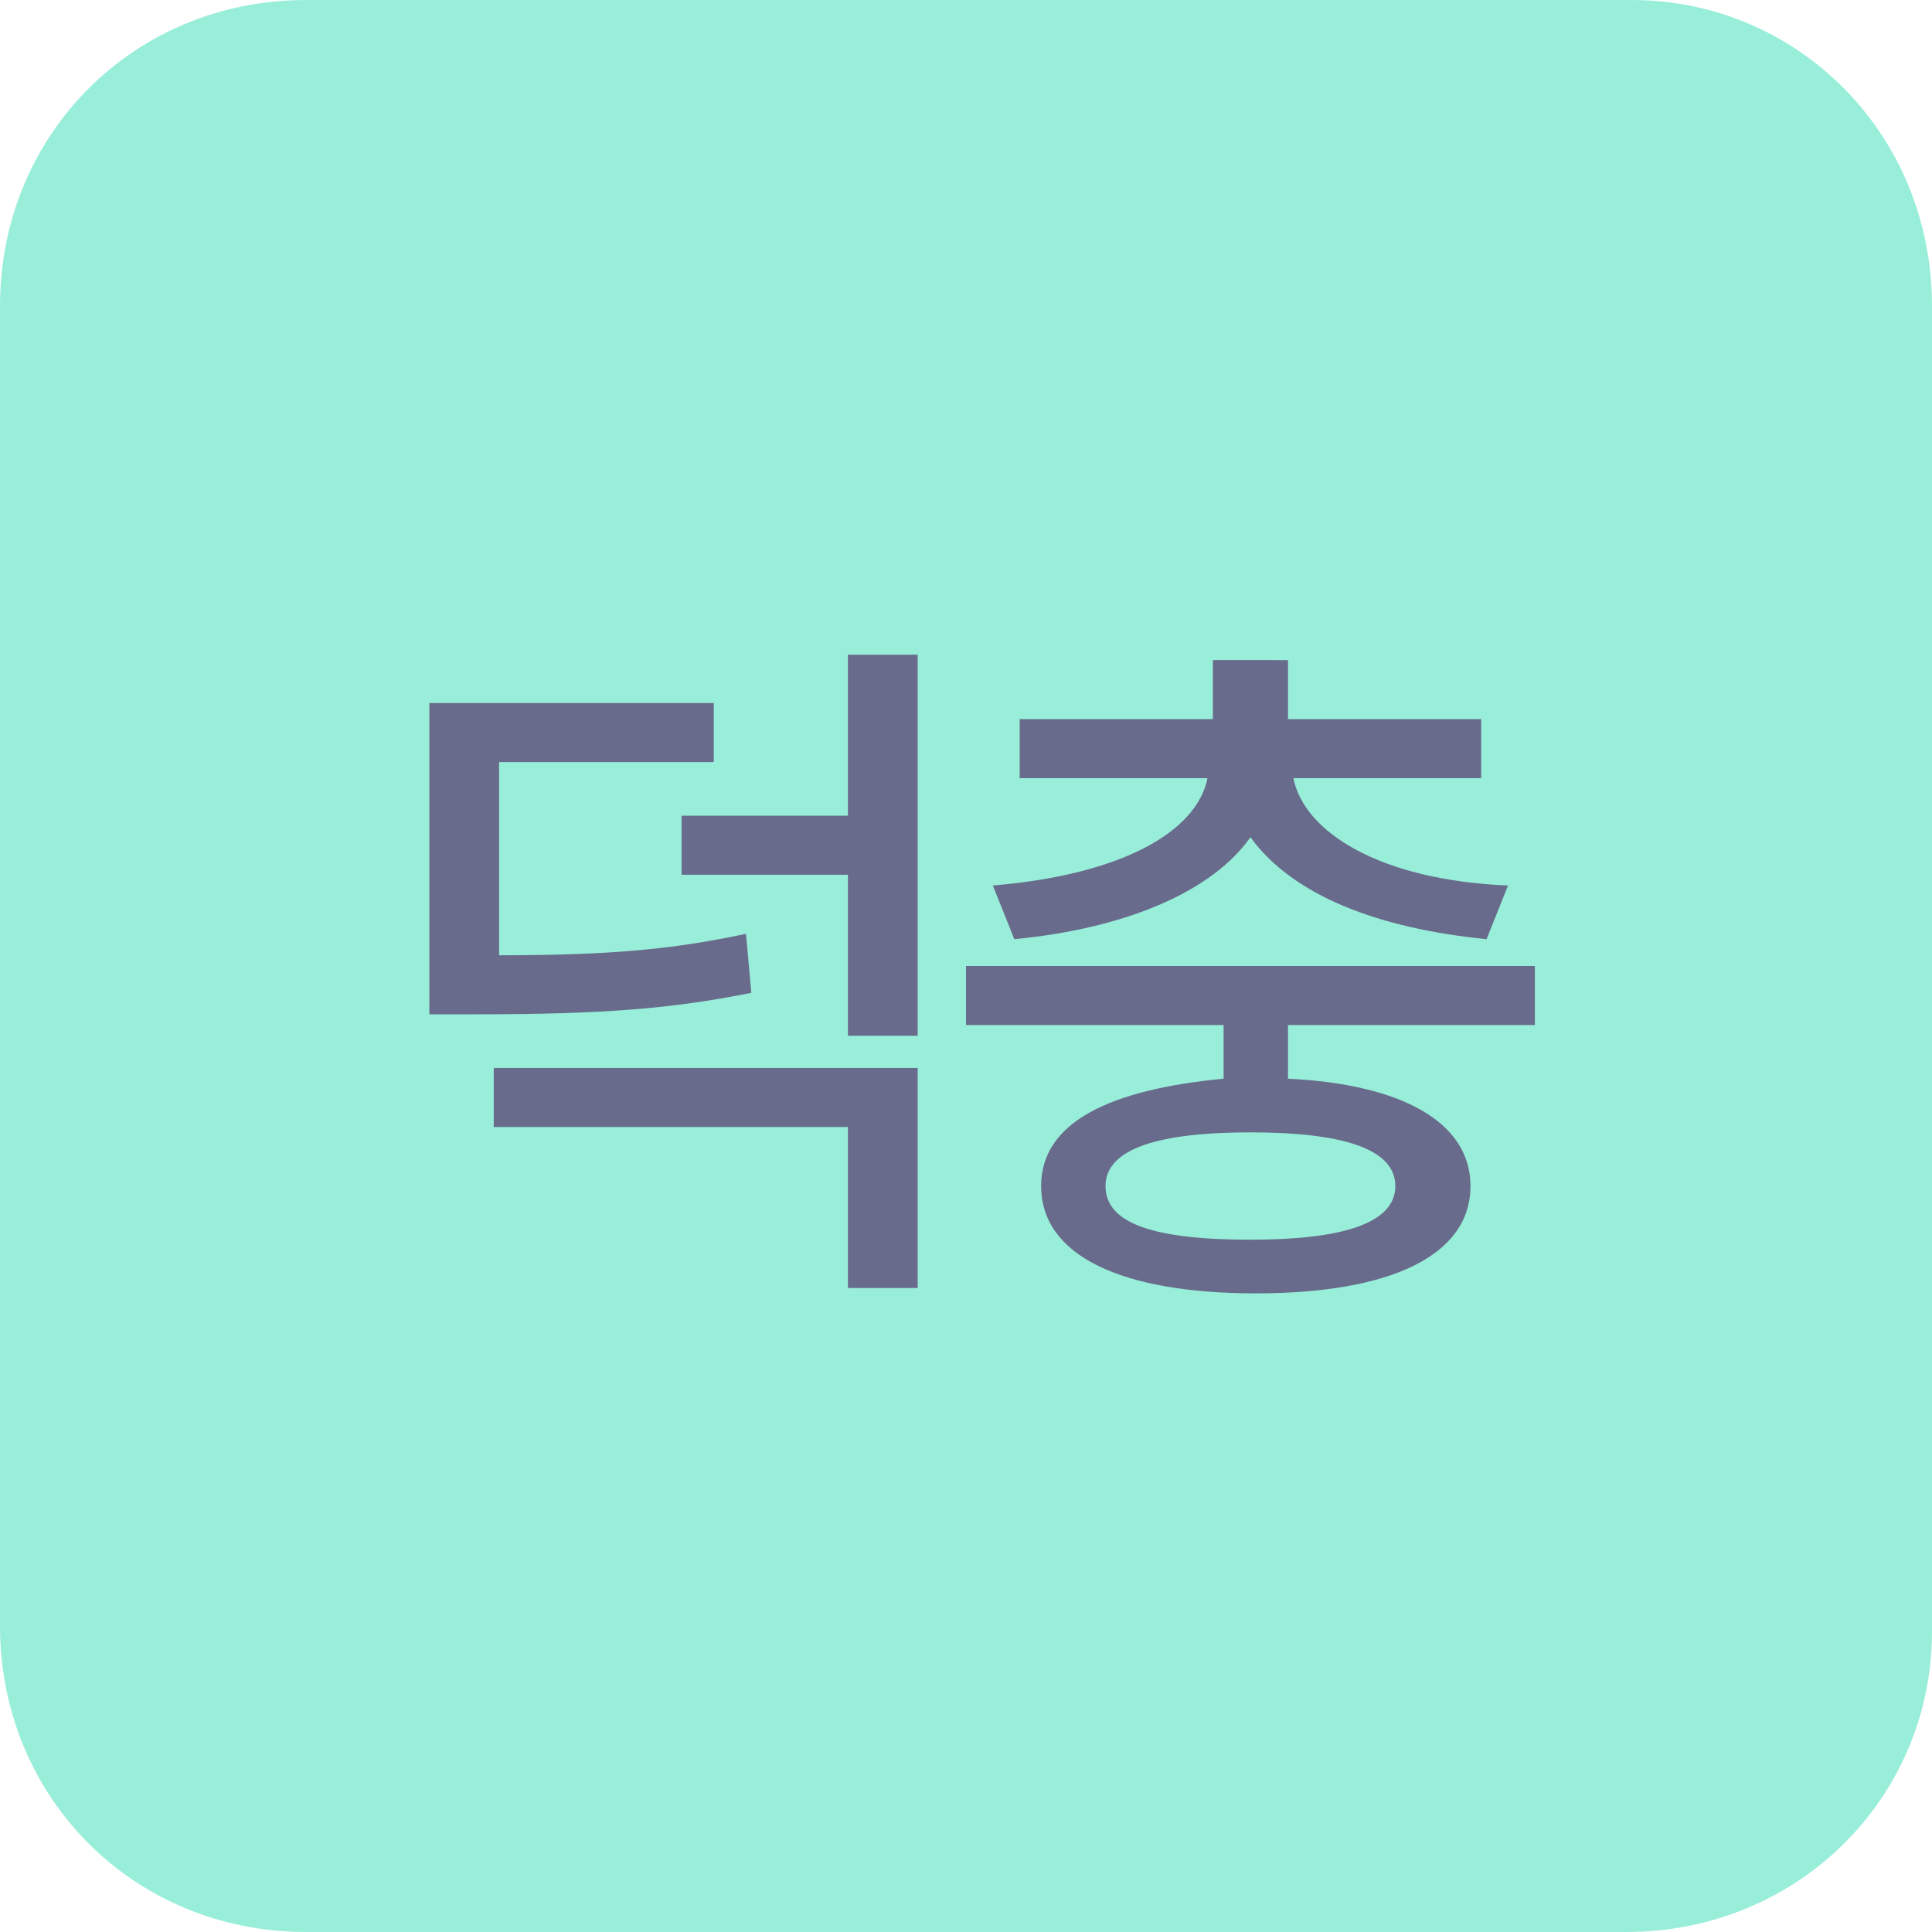 <?xml version="1.0" encoding="utf-8"?>
<!-- Generator: Adobe Illustrator 24.2.3, SVG Export Plug-In . SVG Version: 6.00 Build 0)  -->
<svg version="1.1" id="레이어_1" xmlns="http://www.w3.org/2000/svg" xmlns:xlink="http://www.w3.org/1999/xlink" x="0px"
	 y="0px" viewBox="0 0 36 36" style="enable-background:new 0 0 36 36;" xml:space="preserve">
<style type="text/css">
	.st0{opacity:0.7;fill-rule:evenodd;clip-rule:evenodd;fill:#6EE7CA;enable-background:new    ;}
	.st1{fill:#696B8C;}
</style>
<path class="st0" d="M30.3,36H5.7C2.5,36,0,33.5,0,30.3V5.7C0,2.5,2.5,0,5.7,0h24.7C33.5,0,36,2.5,36,5.7v24.7
	C36,33.5,33.5,36,30.3,36z"/>
<g>
	<path class="st1" d="M14,18.5c-1.5,0.3-2.8,0.4-5.1,0.4H8v-5.8h5.3v1.1h-4v3.6c2,0,3.2-0.1,4.6-0.4L14,18.5z M9.2,19.9h7.9v4.1
		h-1.3V21H9.2V19.9z M17.1,12.3v7h-1.3v-3h-3.1v-1.1h3.1v-3H17.1z"/>
	<path class="st1" d="M24,19.1v1c2.1,0.1,3.4,0.8,3.4,2c0,1.3-1.5,2-4,2c-2.5,0-4-0.7-4-2c0-1.2,1.3-1.8,3.4-2v-1H18V18h10.6v1.1H24
		z M18.5,16.5c2.4-0.2,3.8-1,4-2h-3.5v-1.1h3.6v-1.1H24v1.1h3.6v1.1h-3.5c0.2,1,1.6,1.9,4,2l-0.4,1c-2-0.2-3.6-0.8-4.4-1.9
		c-0.7,1-2.3,1.7-4.4,1.9L18.5,16.5z M23.3,21.1c-1.7,0-2.7,0.3-2.7,1s0.9,1,2.7,1c1.7,0,2.7-0.3,2.7-1S25,21.1,23.3,21.1z"/>
</g>
</svg>

